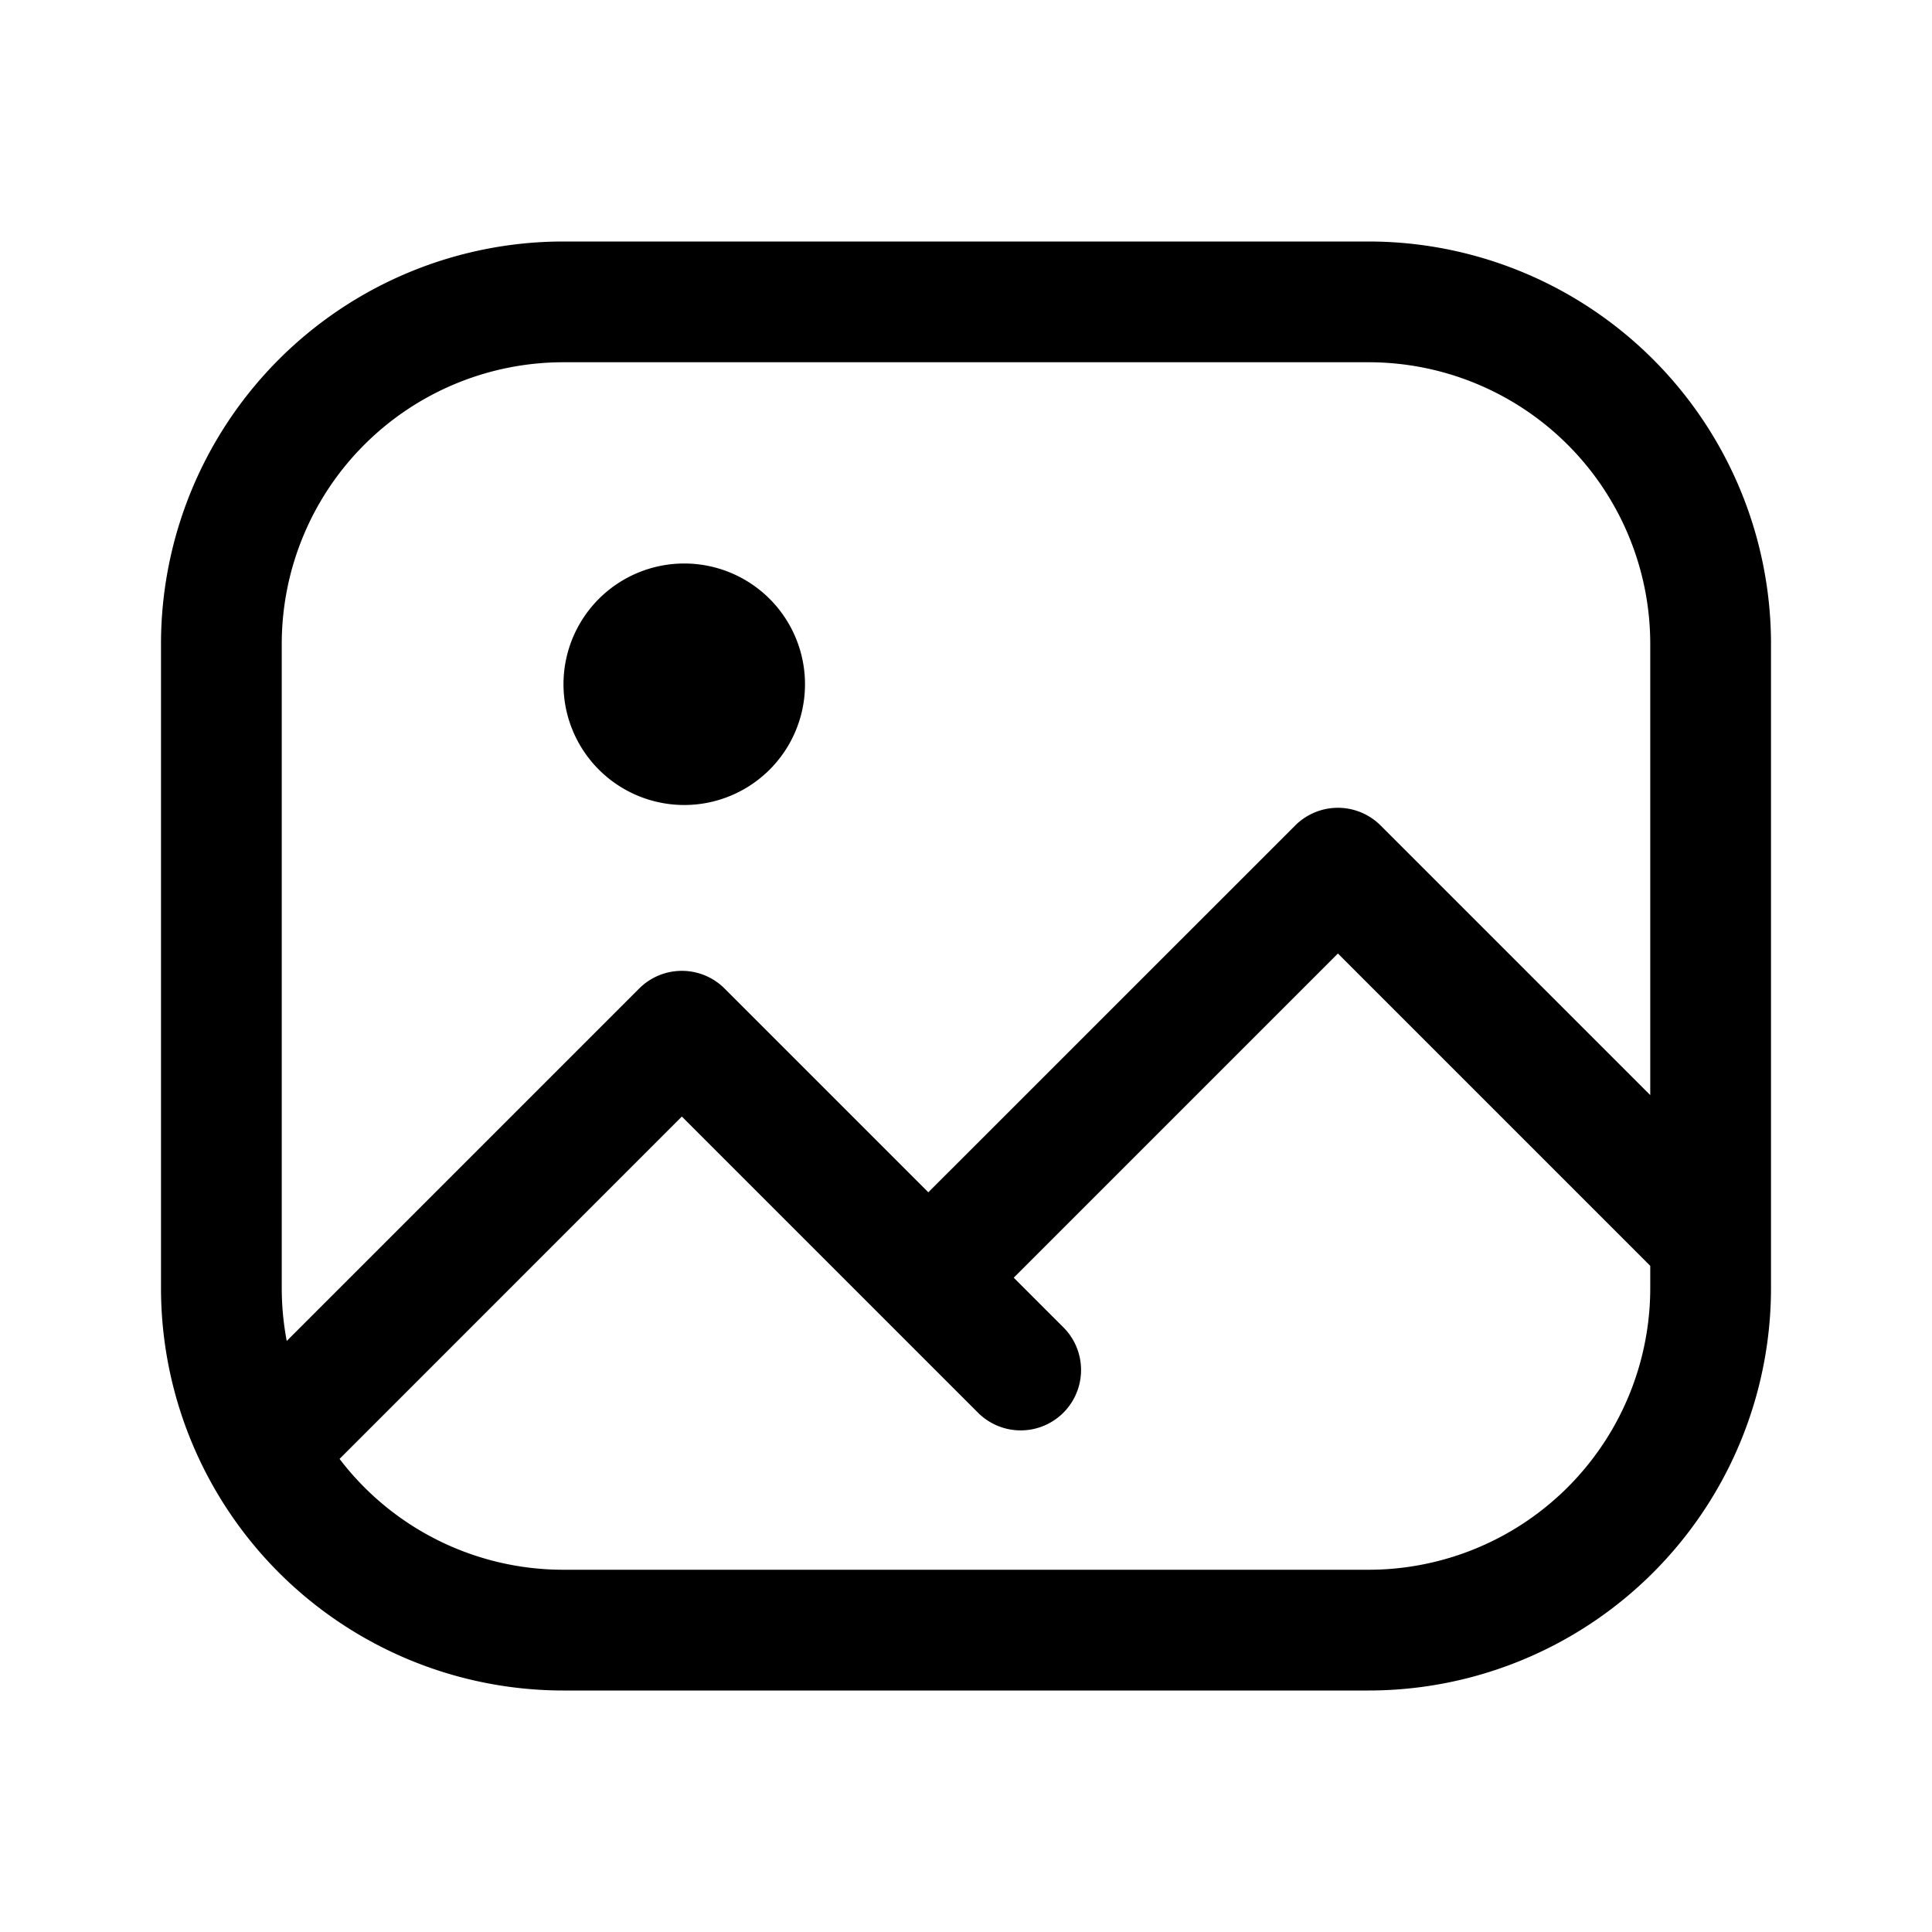<svg fill="none" viewBox="0 0 24 24" xmlns="http://www.w3.org/2000/svg">
  <path fill="#000" d="M8.5 10a1.5 1.5 0 1 0 0-3 1.5 1.5 0 0 0 0 3Z"/>
  <path fill="#000" fill-rule="evenodd" d="M7 3a5 5 0 0 0-5 5v8a5 5 0 0 0 5 5h10a5 5 0 0 0 5-5V8a5 5 0 0 0-5-5H7ZM3.5 8A3.5 3.5 0 0 1 7 4.5h10A3.5 3.5 0 0 1 20.5 8v5.604l-3.35-3.35a.75.75 0 0 0-1.06 0l-4.558 4.557-2.531-2.531a.75.75 0 0 0-1.061 0l-4.378 4.378A3.519 3.519 0 0 1 3.5 16V8Zm13.12 3.845 3.88 3.88V16a3.5 3.5 0 0 1-3.5 3.5H7a3.494 3.494 0 0 1-2.782-1.377L8.47 13.87l3.688 3.688a.75.75 0 0 0 1.061-1.06l-.626-.626 4.027-4.027Z" clip-rule="evenodd"/>
</svg>
